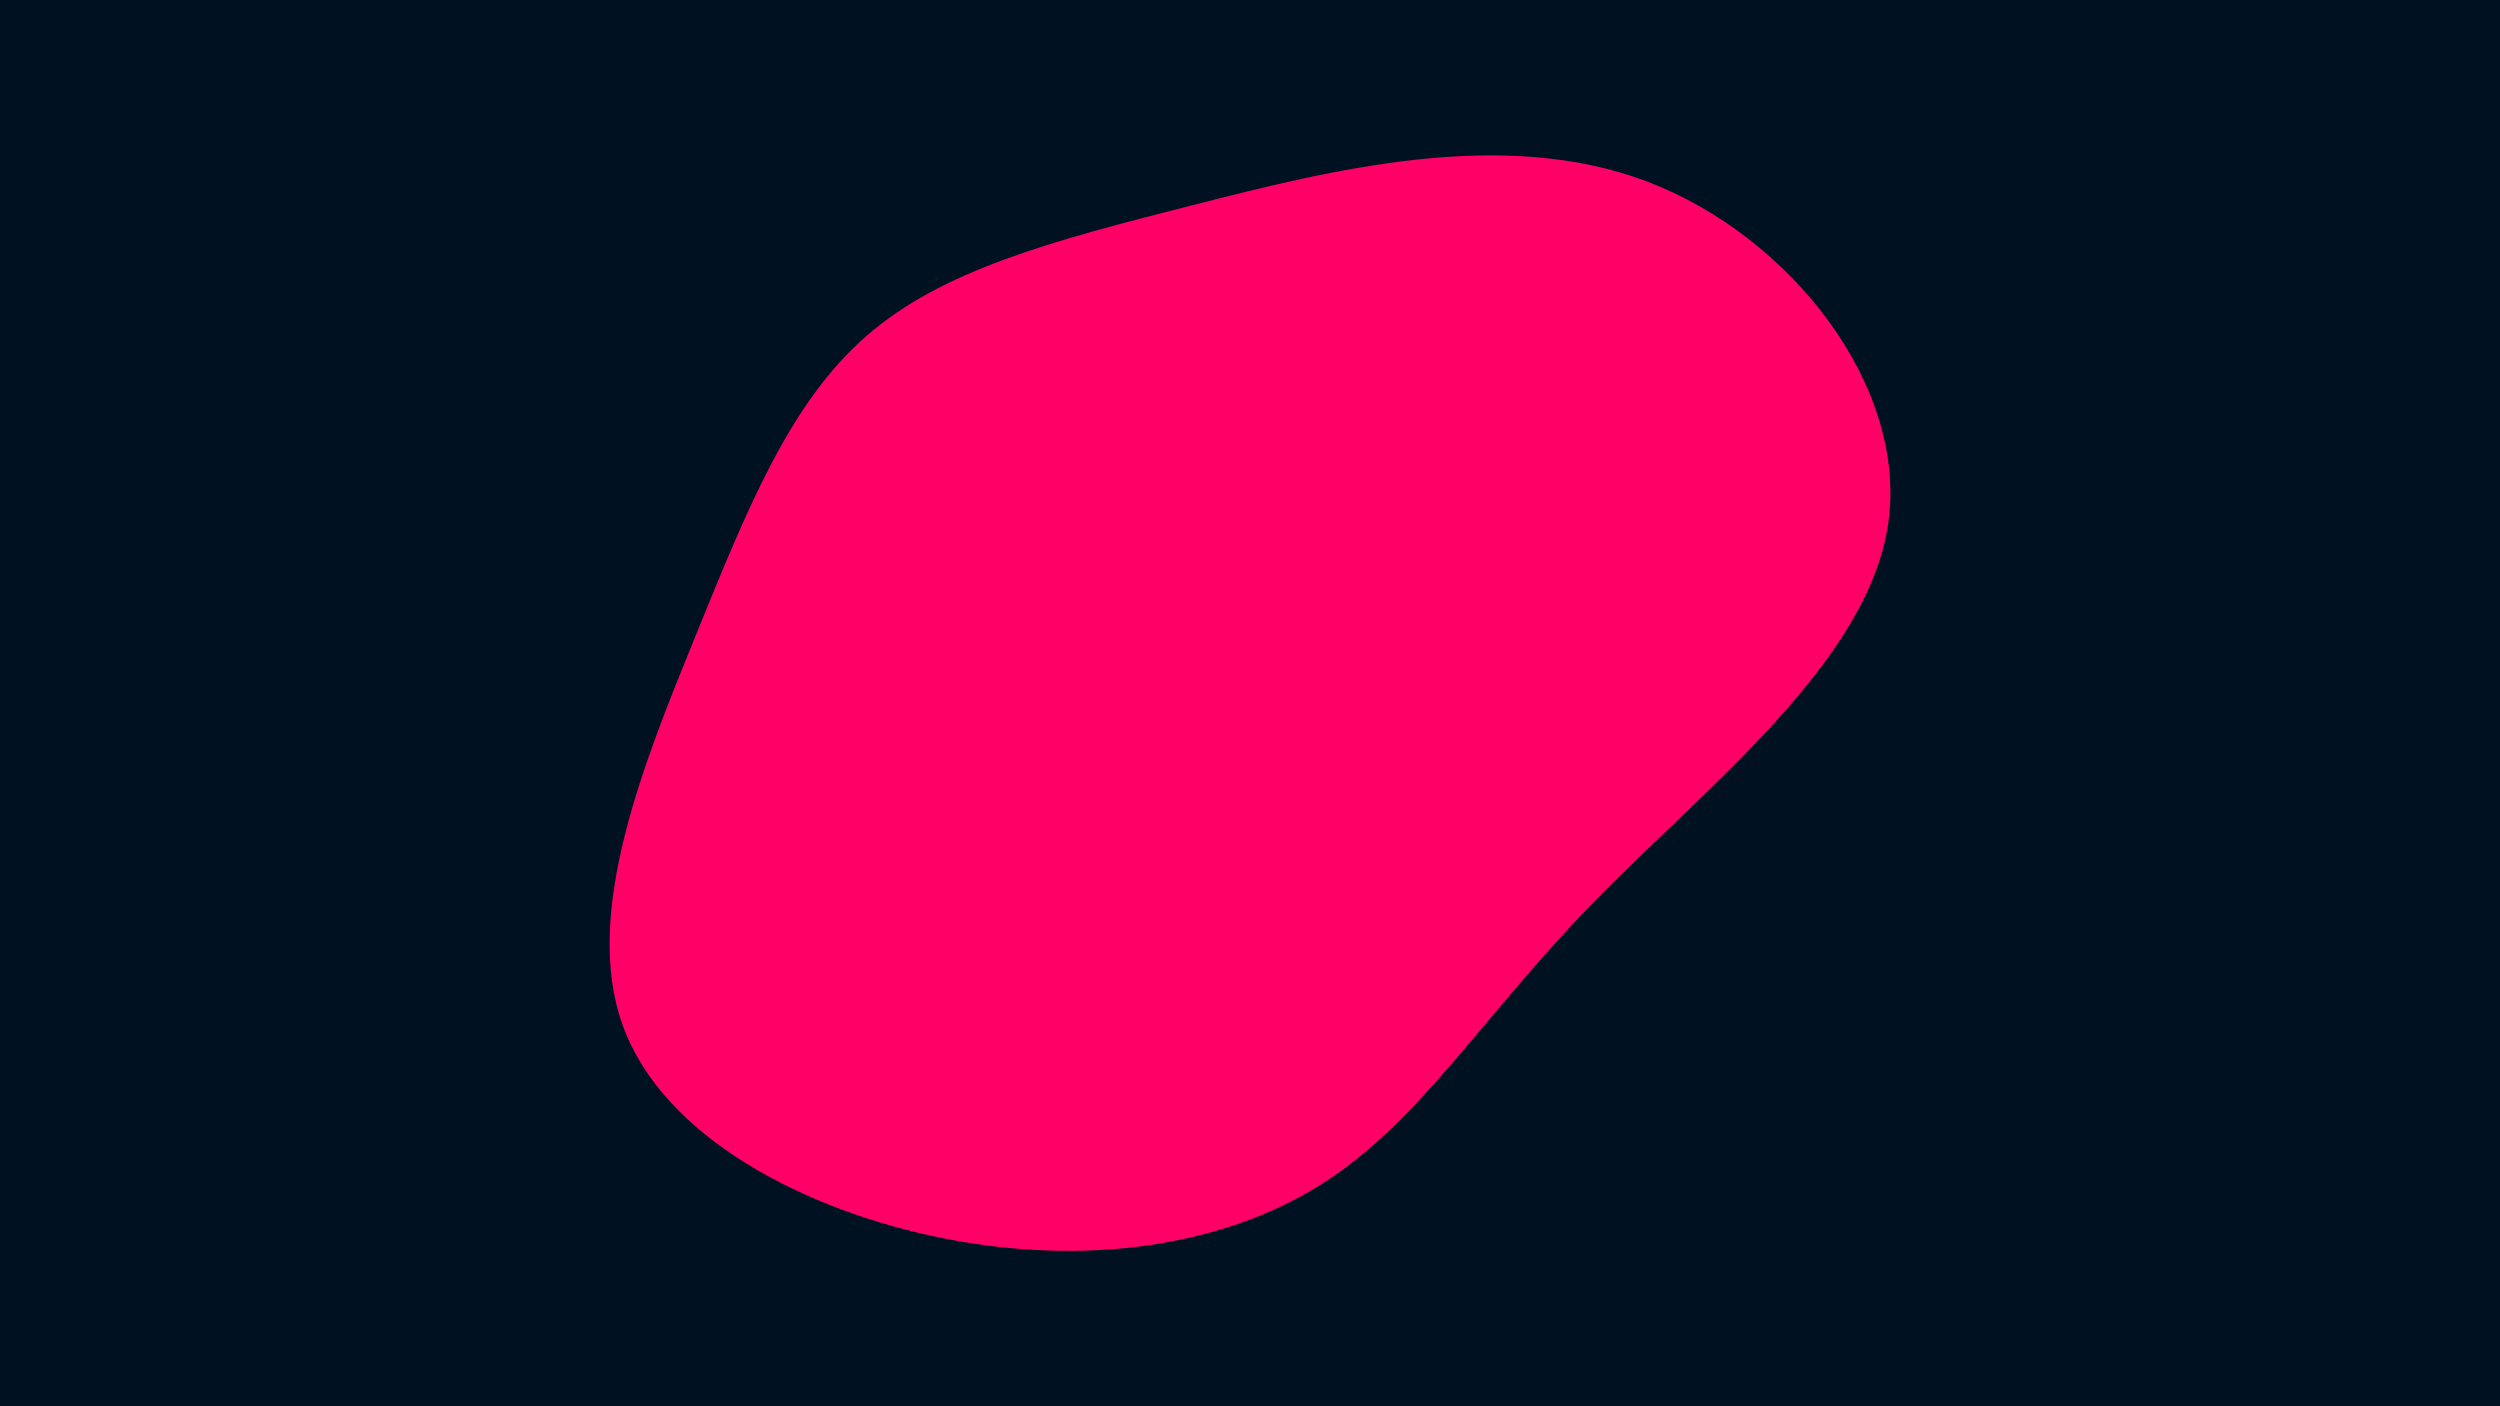 <svg id="visual" viewBox="0 0 1920 1080" width="1920" height="1080" xmlns="http://www.w3.org/2000/svg" xmlns:xlink="http://www.w3.org/1999/xlink" version="1.1"><rect x="0" y="0" width="1920" height="1080" fill="#001122"></rect><g transform="translate(892.629 531.938)"><path d="M372.2 -392.6C483 -350.6 573.9 -233.9 557.2 -127.9C540.6 -21.9 416.4 73.4 330.6 161.6C244.8 249.7 197.3 330.6 121 378.3C44.7 426 -60.4 440.4 -167.5 419.2C-274.6 398 -383.7 341.3 -414.5 255.2C-445.4 169.1 -398 53.6 -358.2 -44.2C-318.4 -142.1 -286.1 -222.3 -227.7 -273.5C-169.3 -324.7 -84.6 -346.9 23 -374.3C130.7 -401.8 261.4 -434.5 372.2 -392.6" fill="#ff0066"></path></g></svg>